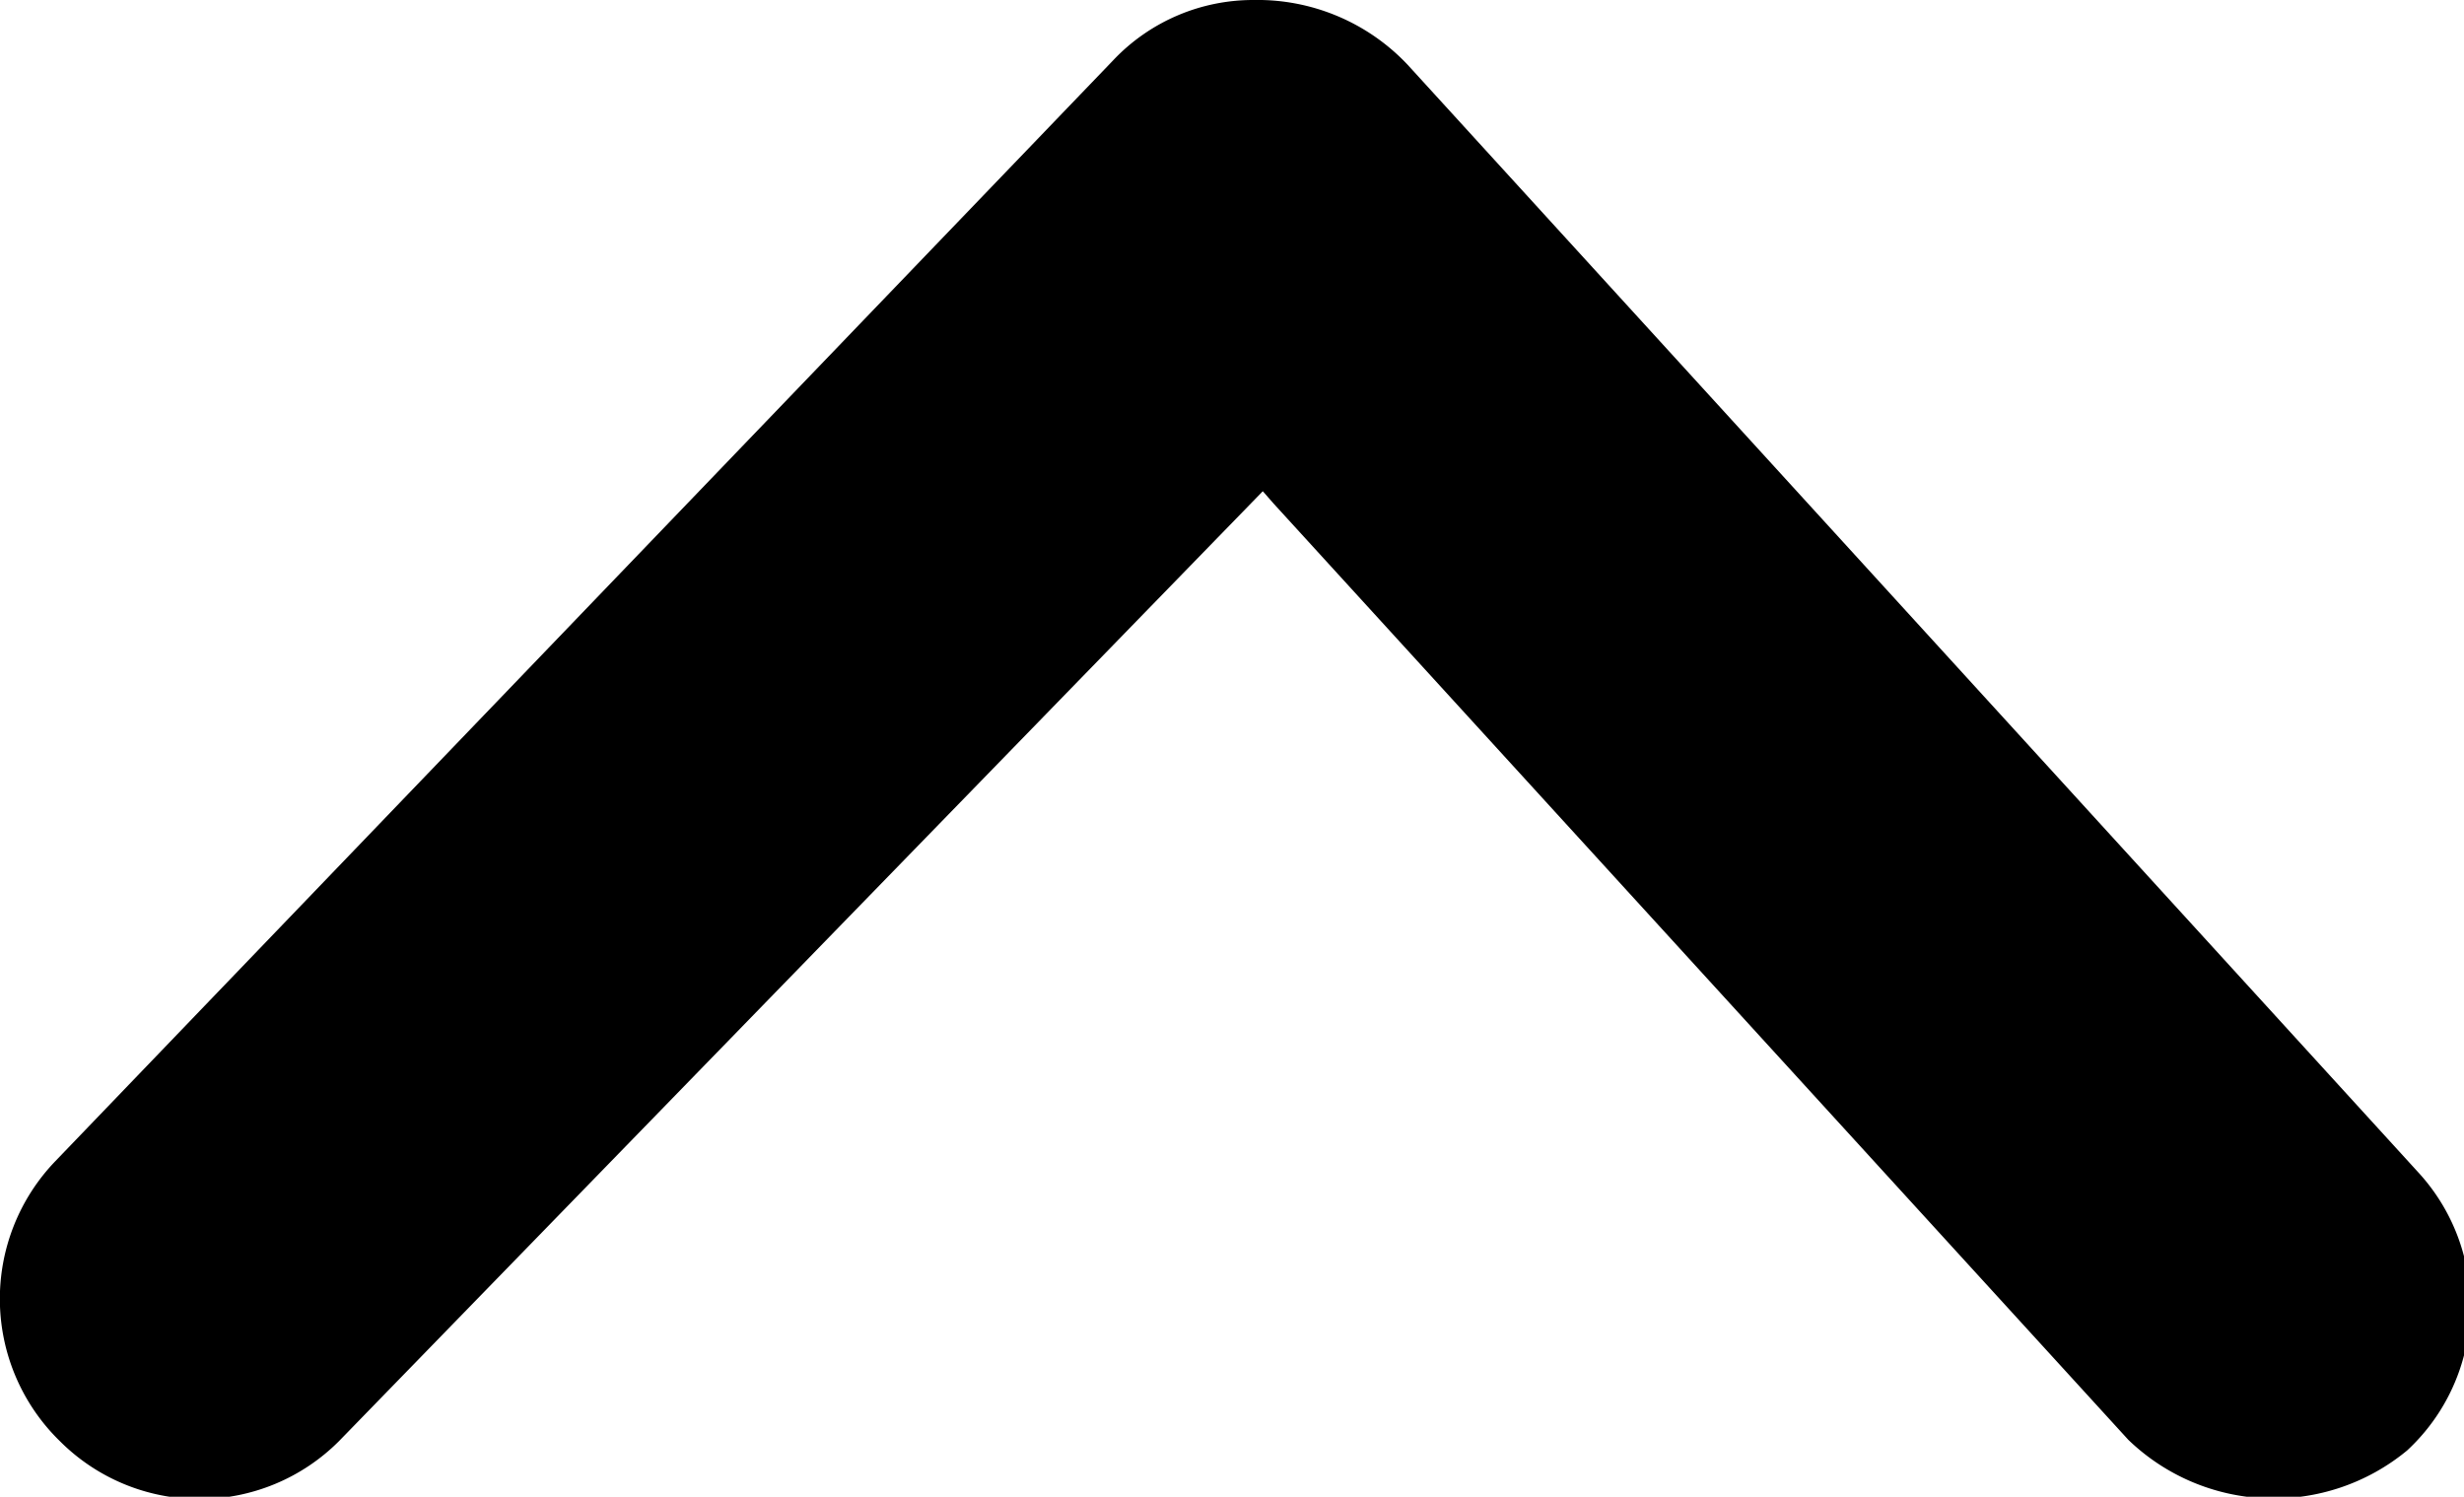<svg xmlns="http://www.w3.org/2000/svg" width="16" height="9.72" viewBox="0 0 16 9.72"><title>자산 25</title><g id="레이어_2" data-name="레이어 2"><g id="레이어_1-2" data-name="레이어 1"><path d="M.39,9.36a1.28,1.28,0,0,0,1.81,0l6-6.17.07.08,5.55,6.08a1.36,1.36,0,0,0,1.81.07,1.28,1.28,0,0,0,.07-1.81L9.14.42a1.34,1.34,0,0,0-1-.42,1.25,1.25,0,0,0-.91.39L.36,7.54A1.29,1.29,0,0,0,.39,9.36Z"/></g></g></svg>